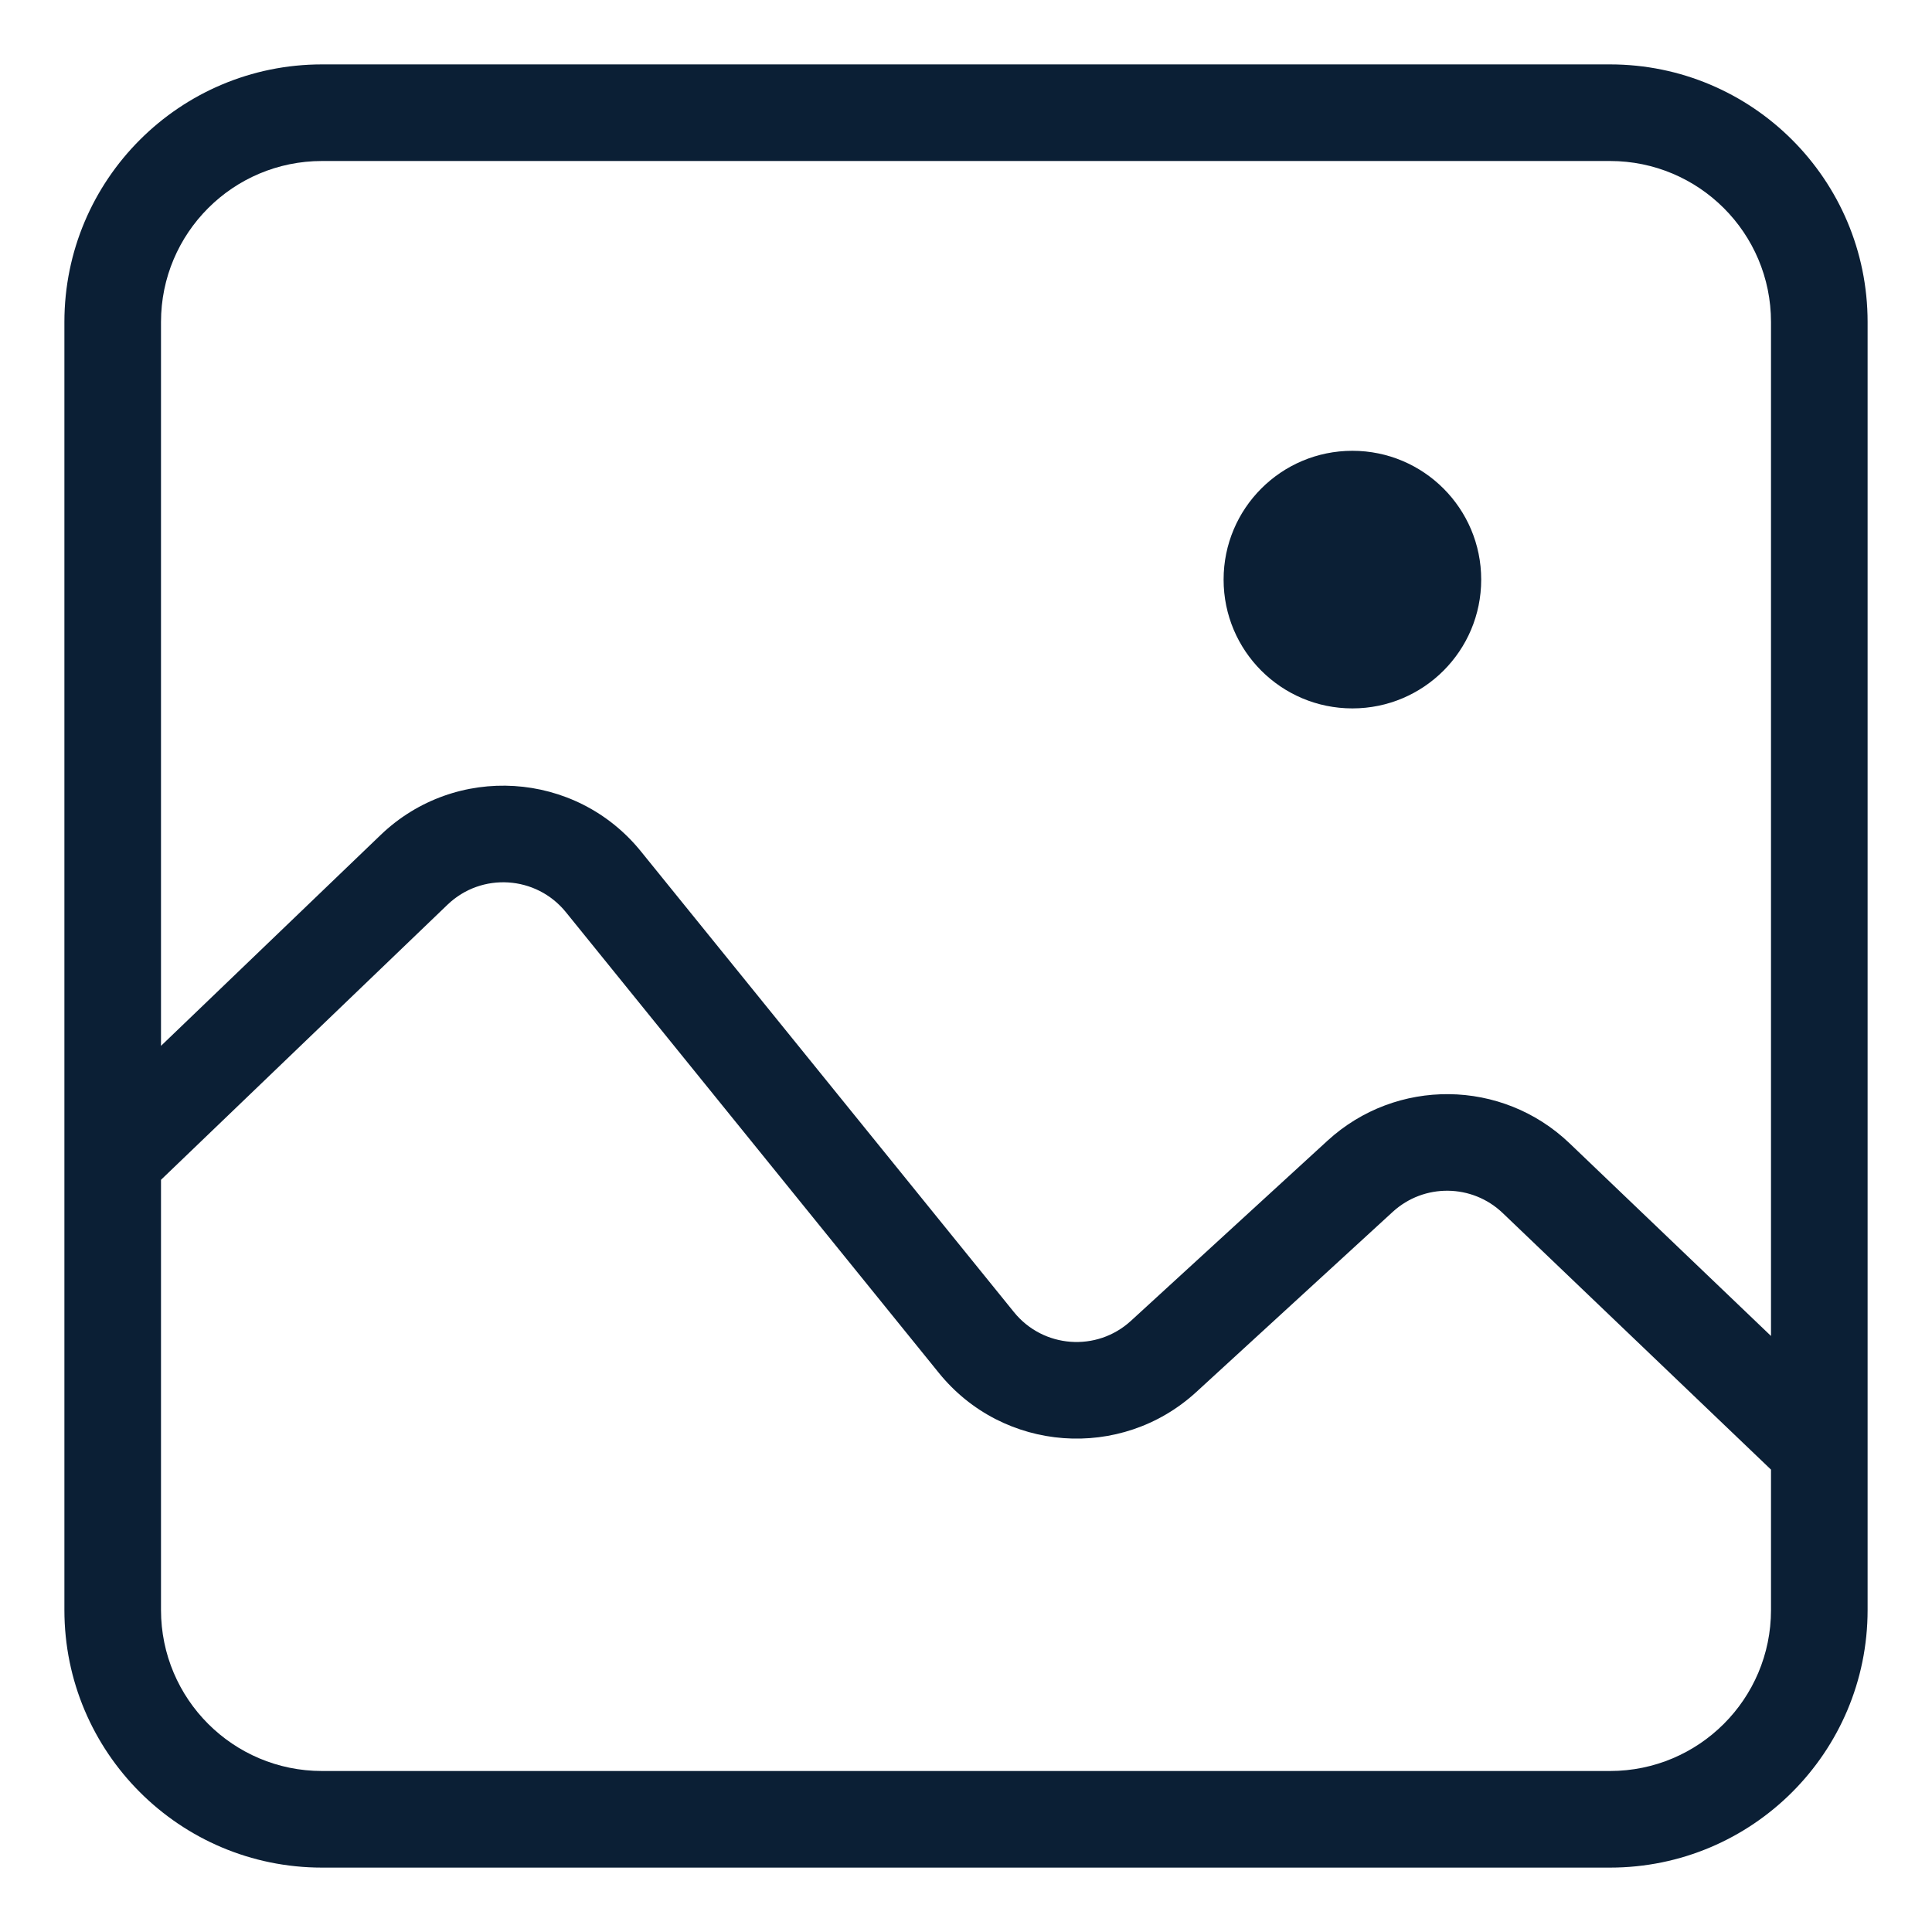 <svg width="30" height="30" viewBox="0 0 30 30" fill="none" xmlns="http://www.w3.org/2000/svg">
<path fill-rule="evenodd" clip-rule="evenodd" d="M21 11C22.105 11 23 10.105 23 9C23 7.895 22.105 7 21 7C19.895 7 19 7.895 19 9C19 10.105 19.895 11 21 11Z" fill="#0B1F35"/>
<path fill-rule="evenodd" clip-rule="evenodd" d="M5 2.5H25C26.381 2.5 27.5 3.619 27.5 5V20.745L24.372 17.753C23.325 16.751 21.681 16.734 20.613 17.713L17.561 20.51C17.03 20.997 16.198 20.935 15.745 20.375L9.952 13.22C8.939 11.968 7.072 11.851 5.91 12.966L2.5 16.24V5C2.5 3.619 3.619 2.5 5 2.5ZM2.5 18.32V24V25C2.5 26.381 3.619 27.5 5 27.5H25C26.381 27.5 27.5 26.381 27.5 25V24V22.82L23.335 18.837C22.859 18.381 22.112 18.373 21.626 18.818L18.575 21.616C17.406 22.687 15.576 22.551 14.579 21.319L8.787 14.164C8.326 13.595 7.477 13.541 6.949 14.048L2.5 18.32ZM29 24V25C29 27.209 27.209 29 25 29H5C2.791 29 1 27.209 1 25V24V17.68V5C1 2.791 2.791 1 5 1H25C27.209 1 29 2.791 29 5V22.18V24Z" fill="#0B1F35"/>
</svg>
